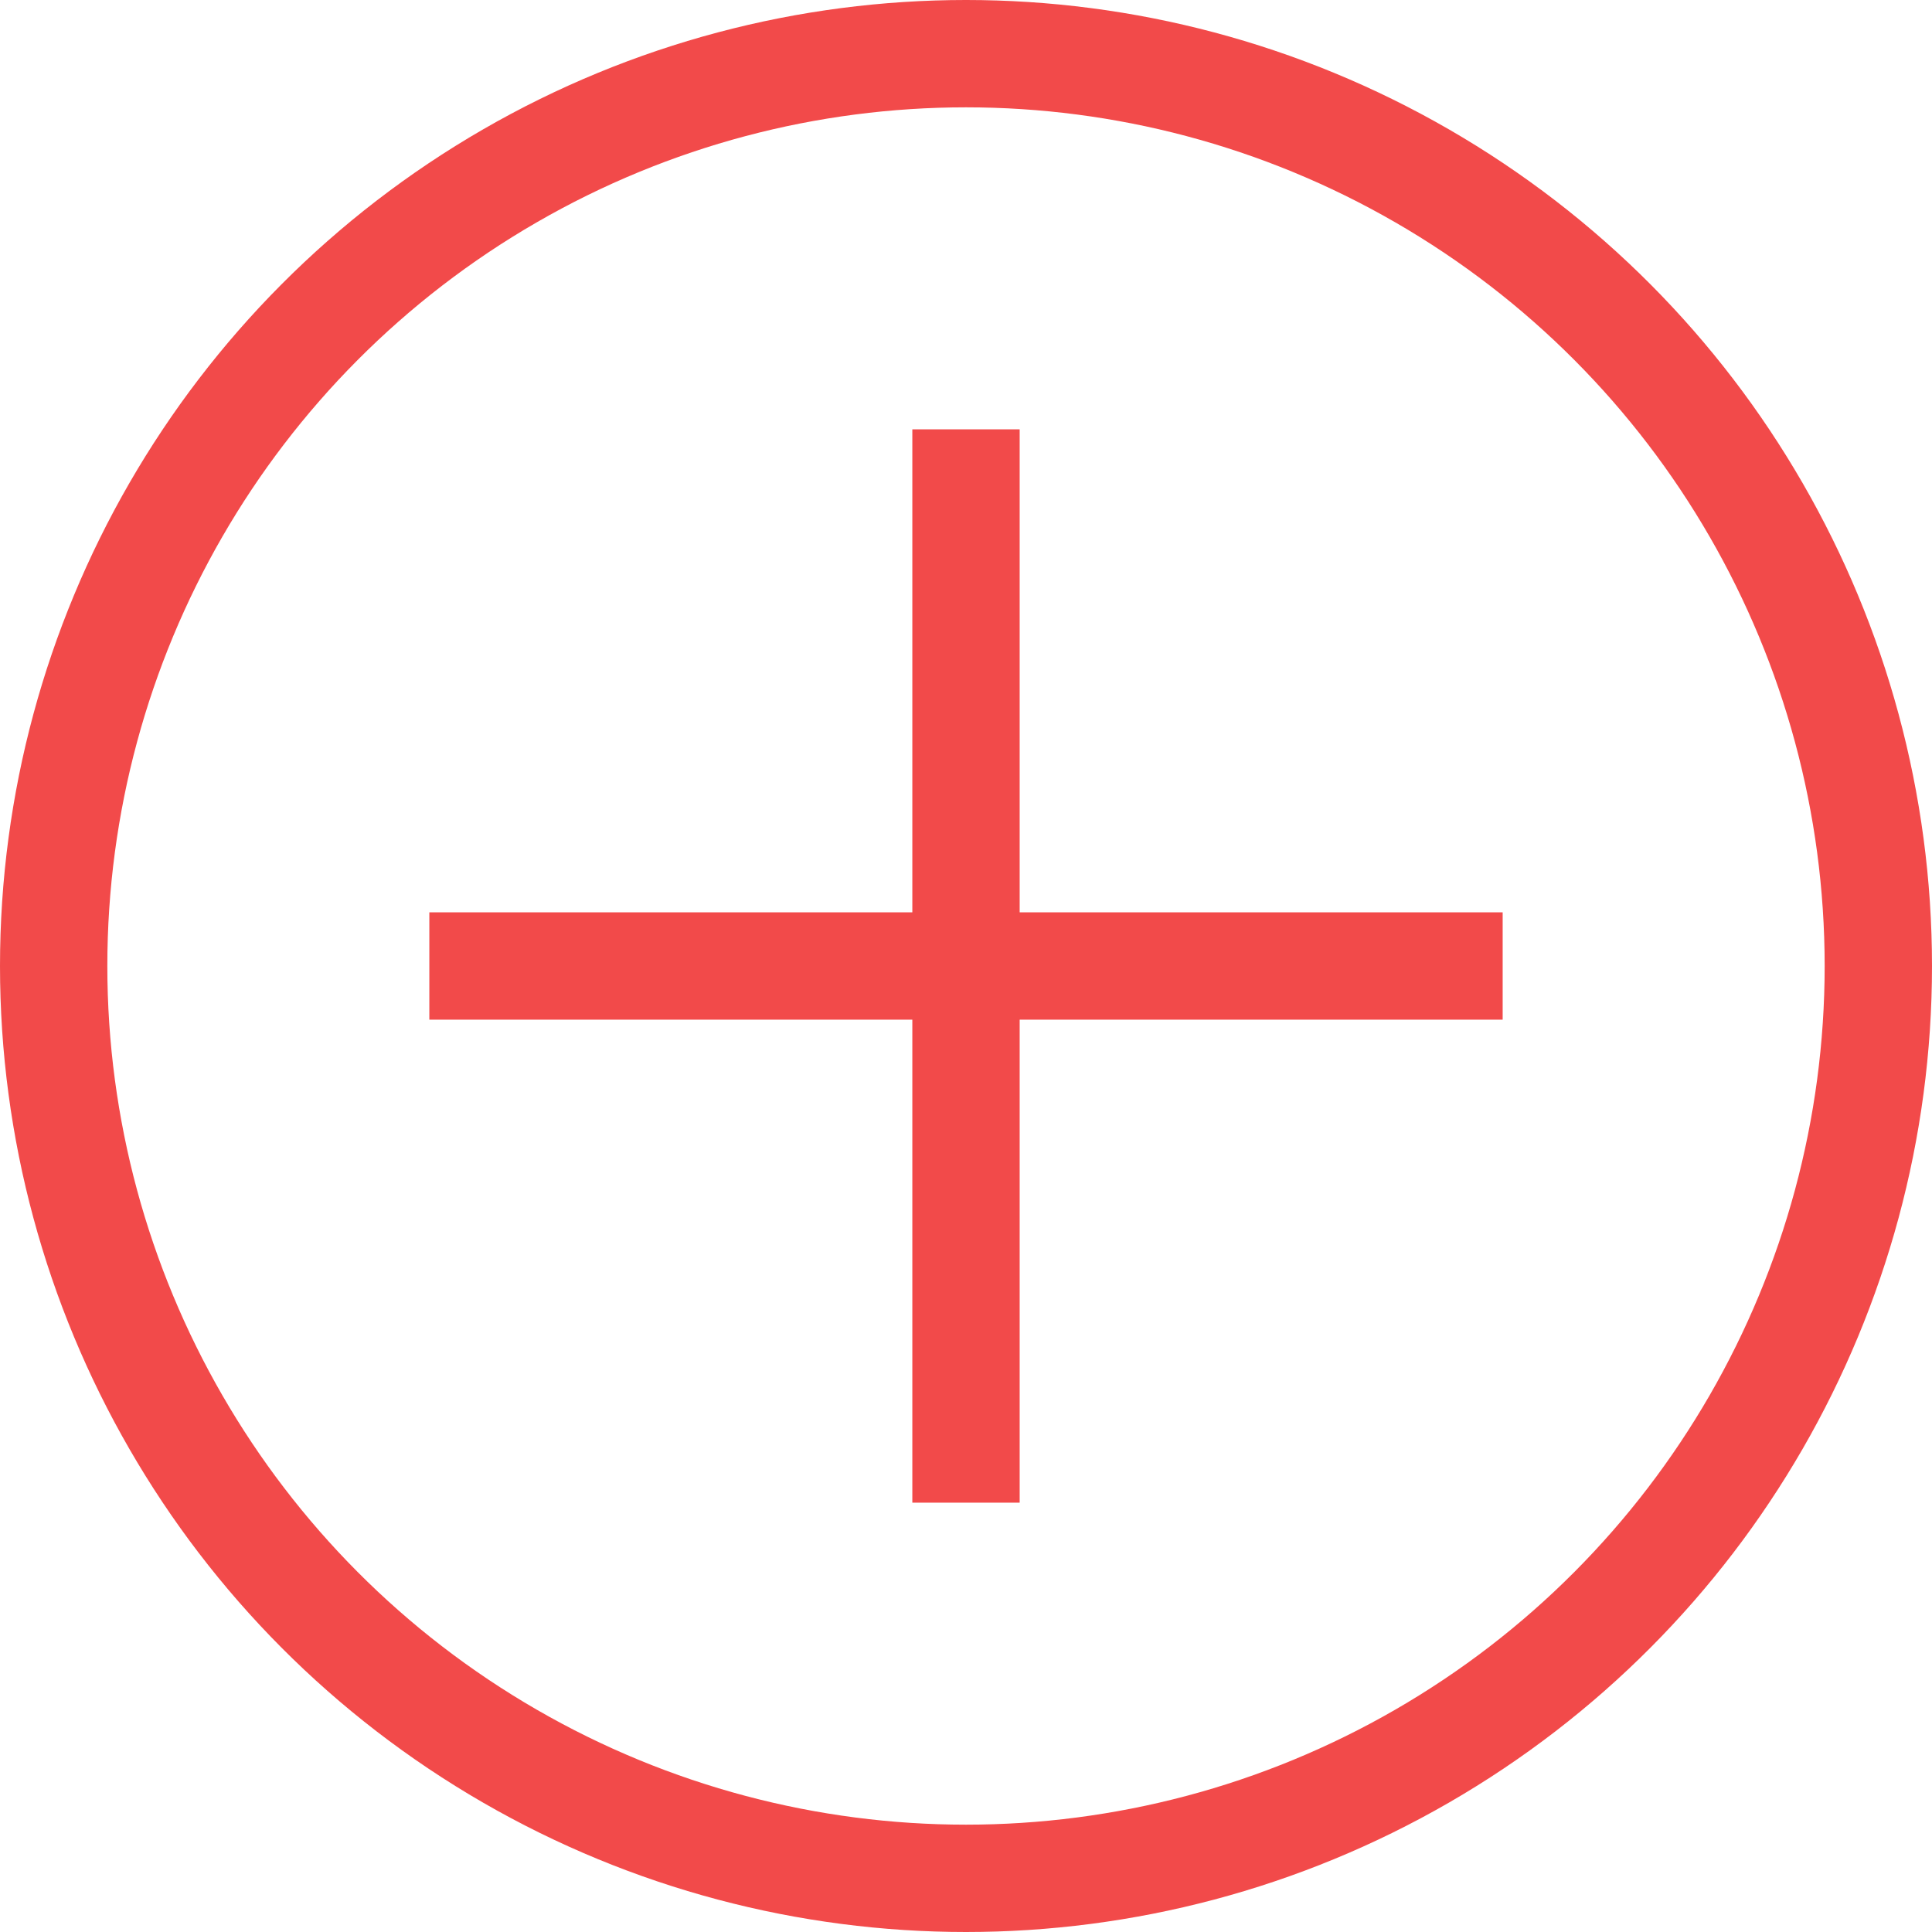 <svg xmlns="http://www.w3.org/2000/svg" width="18" height="18" fill="none" viewBox="0 0 18 18">
    <circle cx="9" cy="9" r="8.5" stroke="#F24A4A"/>
    <path fill="#F24A4A" d="M8.5 4h1v10h-1z"/>
    <path fill="#F24A4A" d="M14 8.5v1H4v-1z"/>
</svg>

